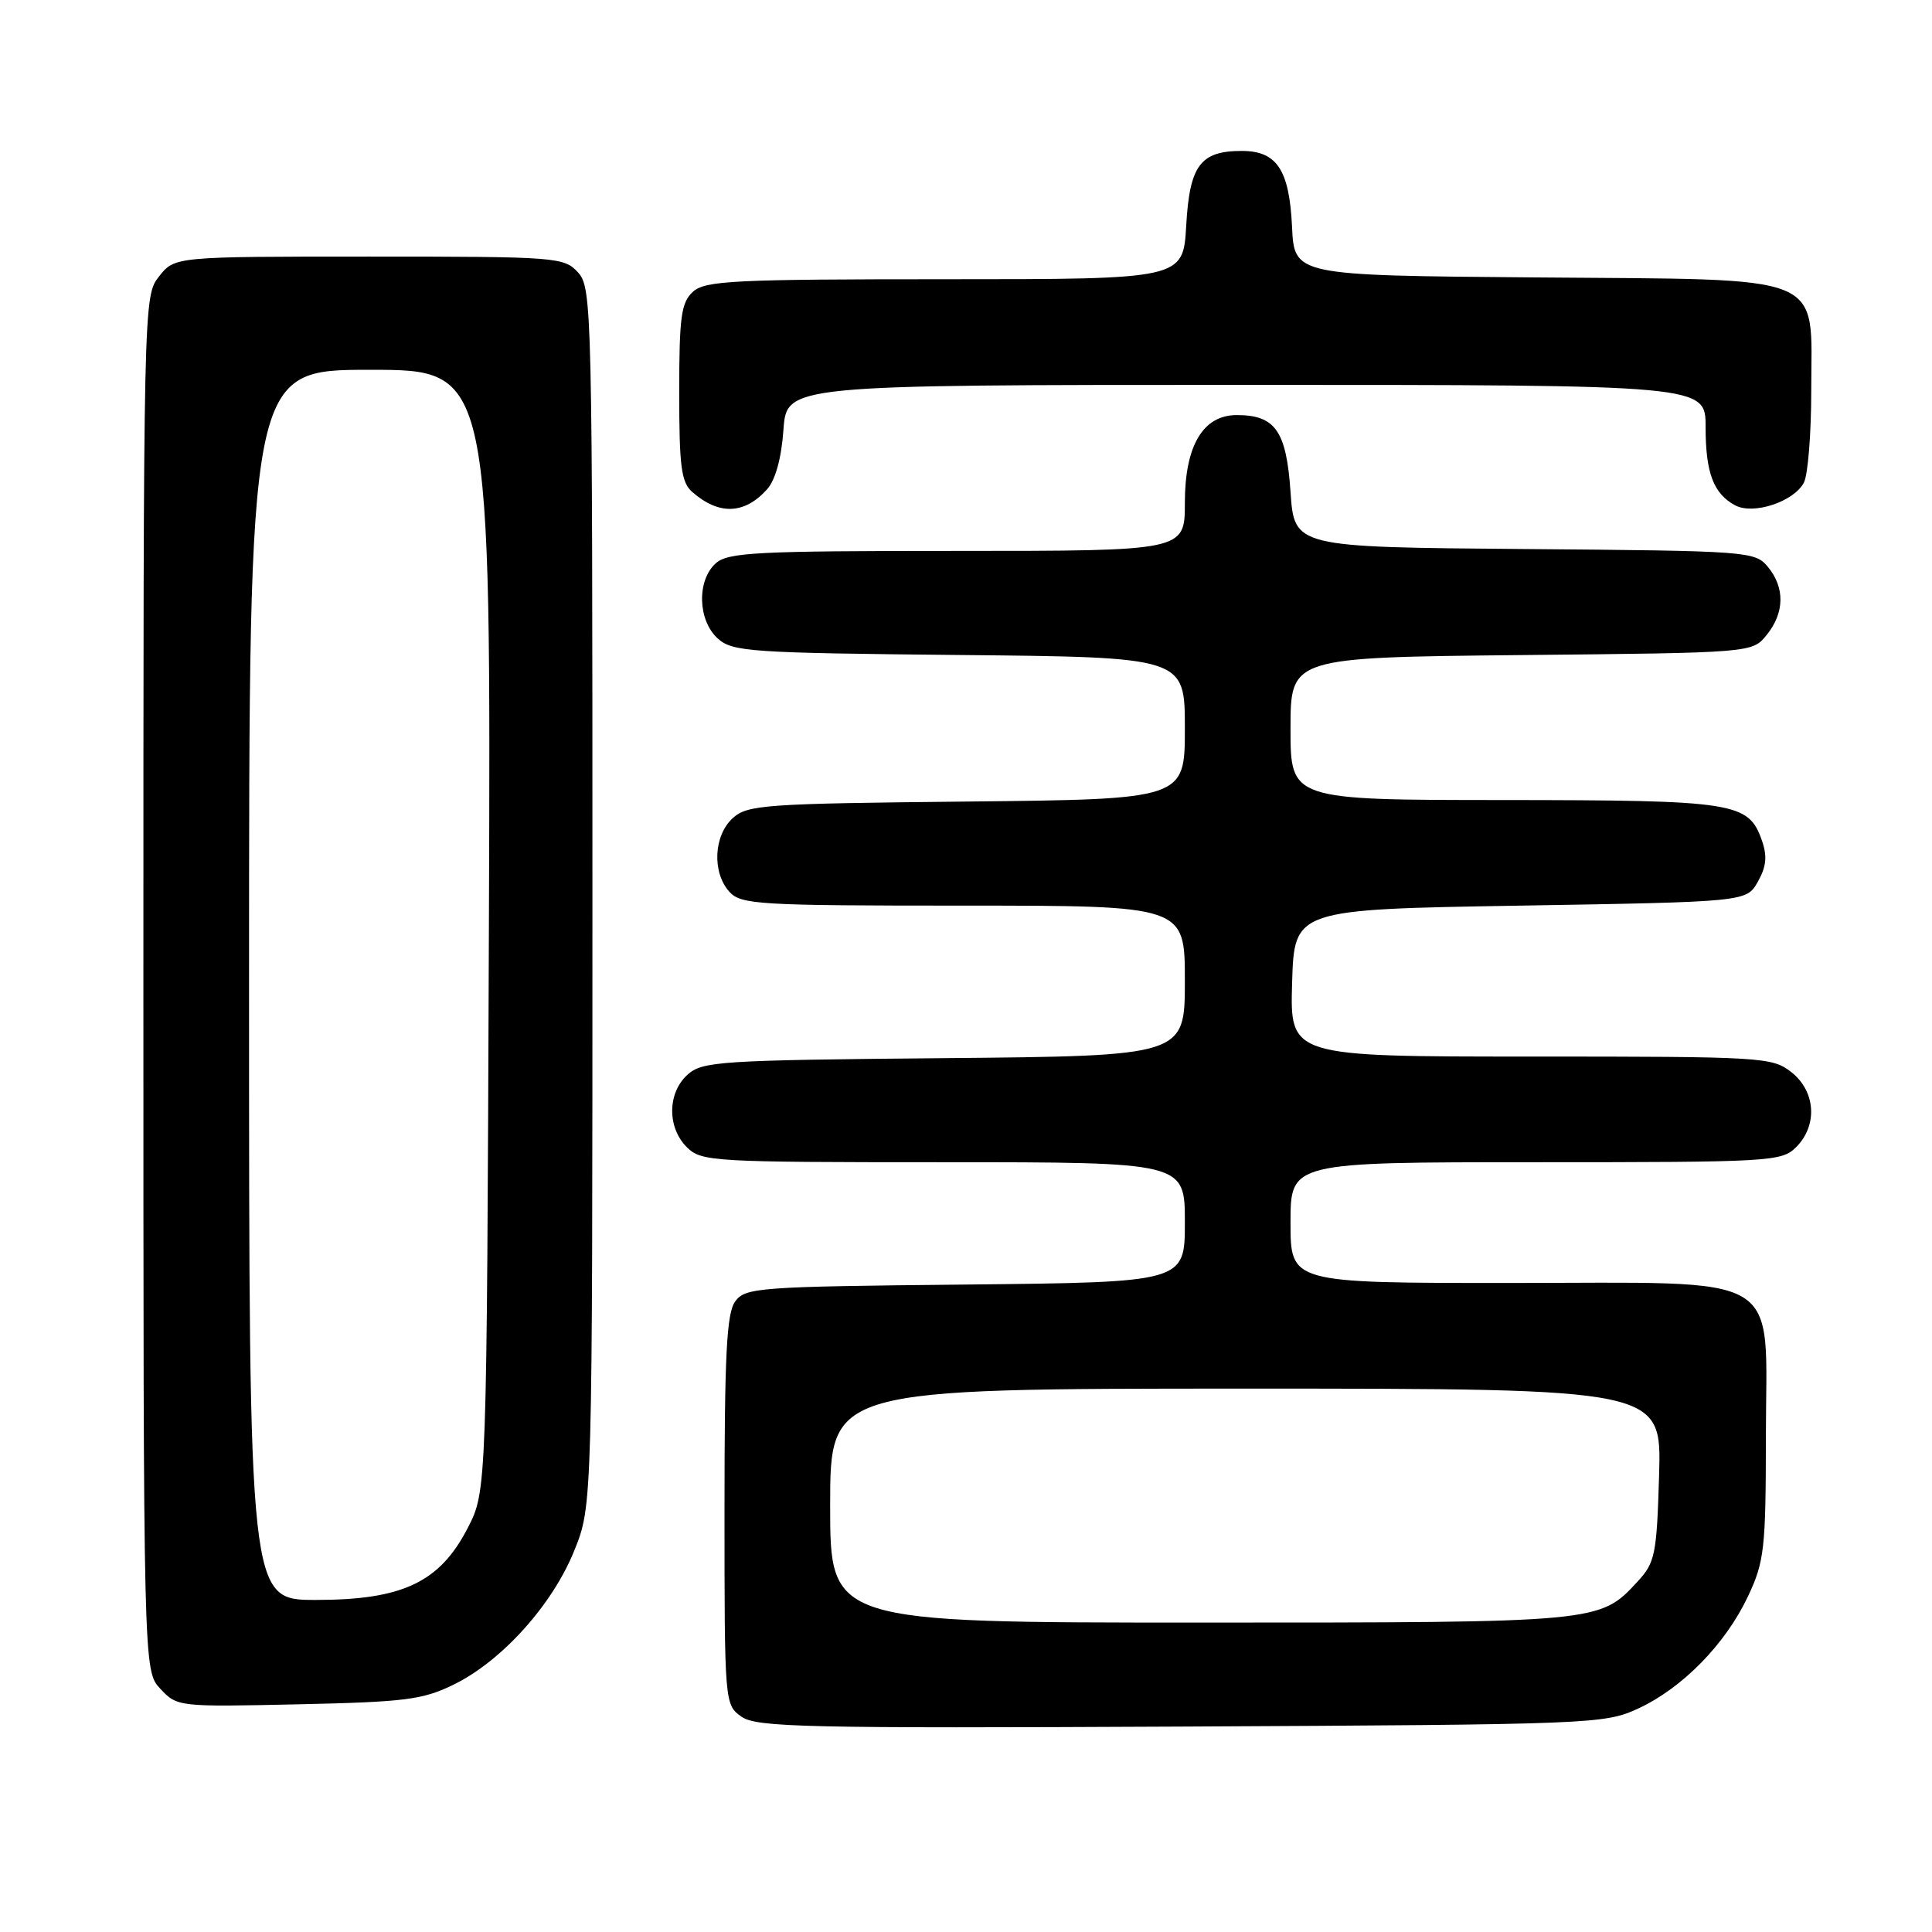 <?xml version="1.0" encoding="UTF-8" standalone="no"?>
<!DOCTYPE svg PUBLIC "-//W3C//DTD SVG 1.1//EN" "http://www.w3.org/Graphics/SVG/1.1/DTD/svg11.dtd" >
<svg xmlns="http://www.w3.org/2000/svg" xmlns:xlink="http://www.w3.org/1999/xlink" version="1.1" viewBox="0 0 256 256">
 <g >
 <path fill="currentColor"
d=" M 217.07 226.39 C 222.94 223.67 228.64 217.84 231.63 211.50 C 233.79 206.90 233.98 205.22 233.99 190.32 C 234.00 168.17 237.08 170.00 199.87 170.00 C 171.00 170.00 171.00 170.00 171.00 162.00 C 171.00 154.00 171.00 154.00 203.50 154.00 C 234.67 154.00 236.08 153.92 238.00 152.00 C 240.88 149.12 240.59 144.61 237.37 142.07 C 234.82 140.07 233.59 140.00 202.83 140.00 C 170.93 140.00 170.93 140.00 171.21 130.25 C 171.50 120.50 171.50 120.50 201.46 120.00 C 231.42 119.50 231.42 119.50 232.93 116.82 C 234.06 114.81 234.19 113.43 233.45 111.34 C 231.68 106.31 229.88 106.03 199.25 106.01 C 171.00 106.00 171.00 106.00 171.00 96.55 C 171.00 87.11 171.00 87.11 201.59 86.80 C 232.18 86.50 232.18 86.50 234.09 84.14 C 236.47 81.20 236.53 77.86 234.25 75.11 C 232.55 73.05 231.68 72.99 202.00 72.75 C 171.50 72.50 171.50 72.50 171.00 65.17 C 170.45 57.10 168.98 55.00 163.88 55.00 C 159.40 55.00 157.00 59.06 157.00 66.63 C 157.00 73.00 157.00 73.00 126.83 73.00 C 100.16 73.00 96.45 73.19 94.83 74.65 C 92.31 76.93 92.46 82.20 95.10 84.60 C 97.06 86.36 99.34 86.52 127.10 86.79 C 157.00 87.08 157.00 87.08 157.00 96.50 C 157.00 105.91 157.00 105.91 128.10 106.21 C 101.32 106.48 99.05 106.64 97.10 108.40 C 94.56 110.71 94.33 115.60 96.65 118.17 C 98.19 119.86 100.50 120.00 127.65 120.00 C 157.00 120.00 157.00 120.00 157.00 129.96 C 157.00 139.92 157.00 139.92 125.10 140.21 C 95.37 140.48 93.06 140.63 91.10 142.40 C 88.43 144.82 88.39 149.39 91.00 152.00 C 92.92 153.92 94.33 154.00 125.00 154.00 C 157.00 154.00 157.00 154.00 157.00 161.96 C 157.00 169.91 157.00 169.91 127.92 170.21 C 100.47 170.48 98.76 170.61 97.42 172.44 C 96.28 174.00 96.00 179.48 96.00 200.13 C 96.00 225.70 96.02 225.90 98.25 227.47 C 100.25 228.88 106.74 229.02 156.50 228.78 C 211.10 228.51 212.61 228.45 217.07 226.39 Z  M 60.15 223.20 C 66.51 220.08 73.22 212.62 76.10 205.45 C 78.50 199.50 78.50 199.50 78.50 118.86 C 78.50 40.96 78.44 38.14 76.60 36.11 C 74.75 34.07 73.85 34.00 48.92 34.00 C 23.15 34.00 23.15 34.00 21.07 36.63 C 19.01 39.26 19.00 39.72 19.00 130.32 C 19.00 221.37 19.00 221.37 21.25 223.78 C 23.47 226.16 23.68 226.18 39.50 225.83 C 53.72 225.52 56.02 225.23 60.15 223.20 Z  M 101.62 64.86 C 102.74 63.63 103.54 60.75 103.81 56.96 C 104.24 51.00 104.24 51.00 165.12 51.00 C 226.00 51.00 226.00 51.00 226.00 56.57 C 226.00 62.65 227.04 65.42 229.92 66.96 C 232.33 68.25 237.67 66.49 239.02 63.96 C 239.56 62.95 240.00 57.46 240.00 51.74 C 240.00 36.00 242.65 37.09 203.45 36.76 C 171.50 36.50 171.50 36.50 171.20 30.02 C 170.84 22.49 169.19 20.00 164.54 20.00 C 159.05 20.00 157.63 21.91 157.18 29.89 C 156.77 37.00 156.77 37.00 125.22 37.00 C 97.25 37.00 93.45 37.19 91.83 38.65 C 90.26 40.08 90.00 41.94 90.00 52.00 C 90.00 61.89 90.27 63.93 91.75 65.21 C 95.27 68.28 98.64 68.16 101.62 64.86 Z  M 110.00 199.50 C 110.00 184.00 110.00 184.00 165.09 184.00 C 220.17 184.00 220.17 184.00 219.84 195.42 C 219.53 205.98 219.31 207.05 217.00 209.55 C 211.96 215.01 212.07 215.00 159.03 215.00 C 110.00 215.00 110.00 215.00 110.00 199.50 Z  M 33.00 130.50 C 33.00 49.00 33.00 49.00 49.03 49.00 C 65.06 49.00 65.06 49.00 64.78 123.28 C 64.50 197.56 64.50 197.56 61.98 202.46 C 58.26 209.67 53.35 212.00 41.84 212.00 C 33.00 212.00 33.00 212.00 33.00 130.50 Z "/>
</g>
</svg>